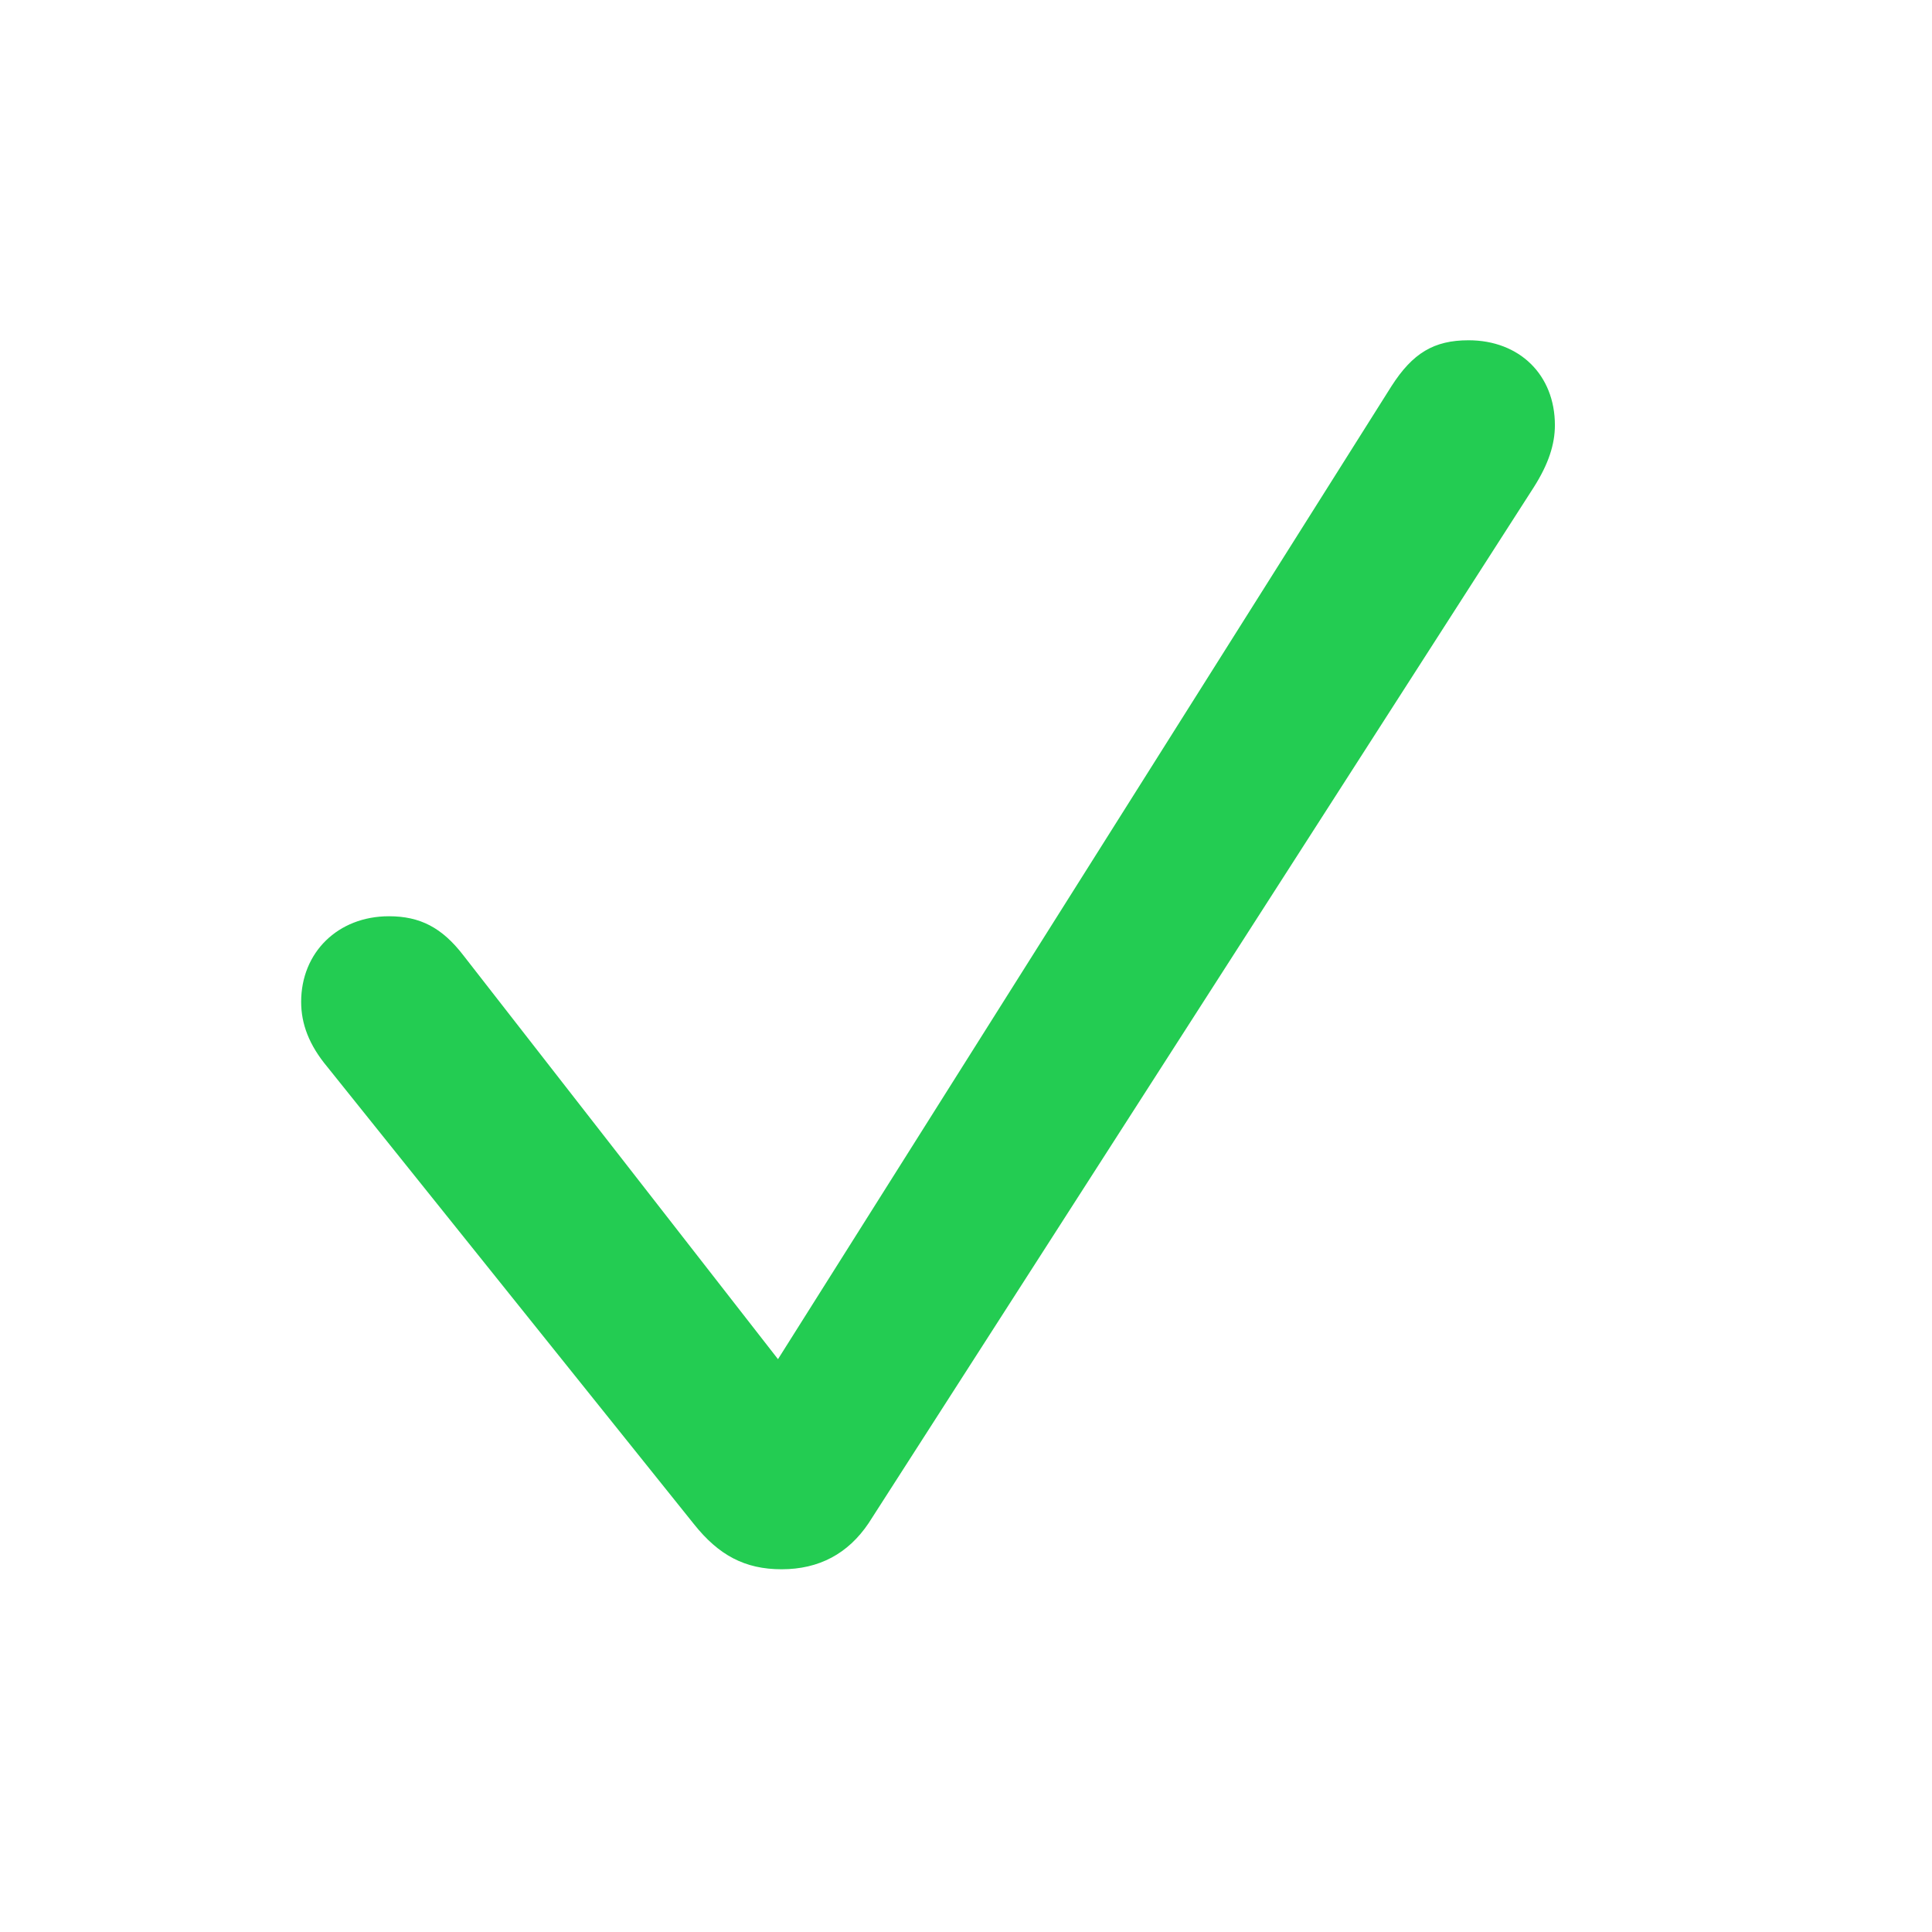 <svg width="16" height="16" viewBox="0 0 16 16" fill="none" xmlns="http://www.w3.org/2000/svg">
<path d="M6.473 12.996C6.783 12.996 7.023 12.867 7.193 12.615L12.701 4.037C12.824 3.844 12.877 3.68 12.877 3.521C12.877 3.105 12.584 2.818 12.162 2.818C11.875 2.818 11.699 2.924 11.523 3.199L6.443 11.256L3.836 7.91C3.66 7.682 3.479 7.588 3.221 7.588C2.799 7.588 2.494 7.887 2.494 8.297C2.494 8.479 2.559 8.654 2.711 8.836L5.746 12.621C5.951 12.879 6.168 12.996 6.473 12.996Z" fill="#23CC52"/>
</svg>
